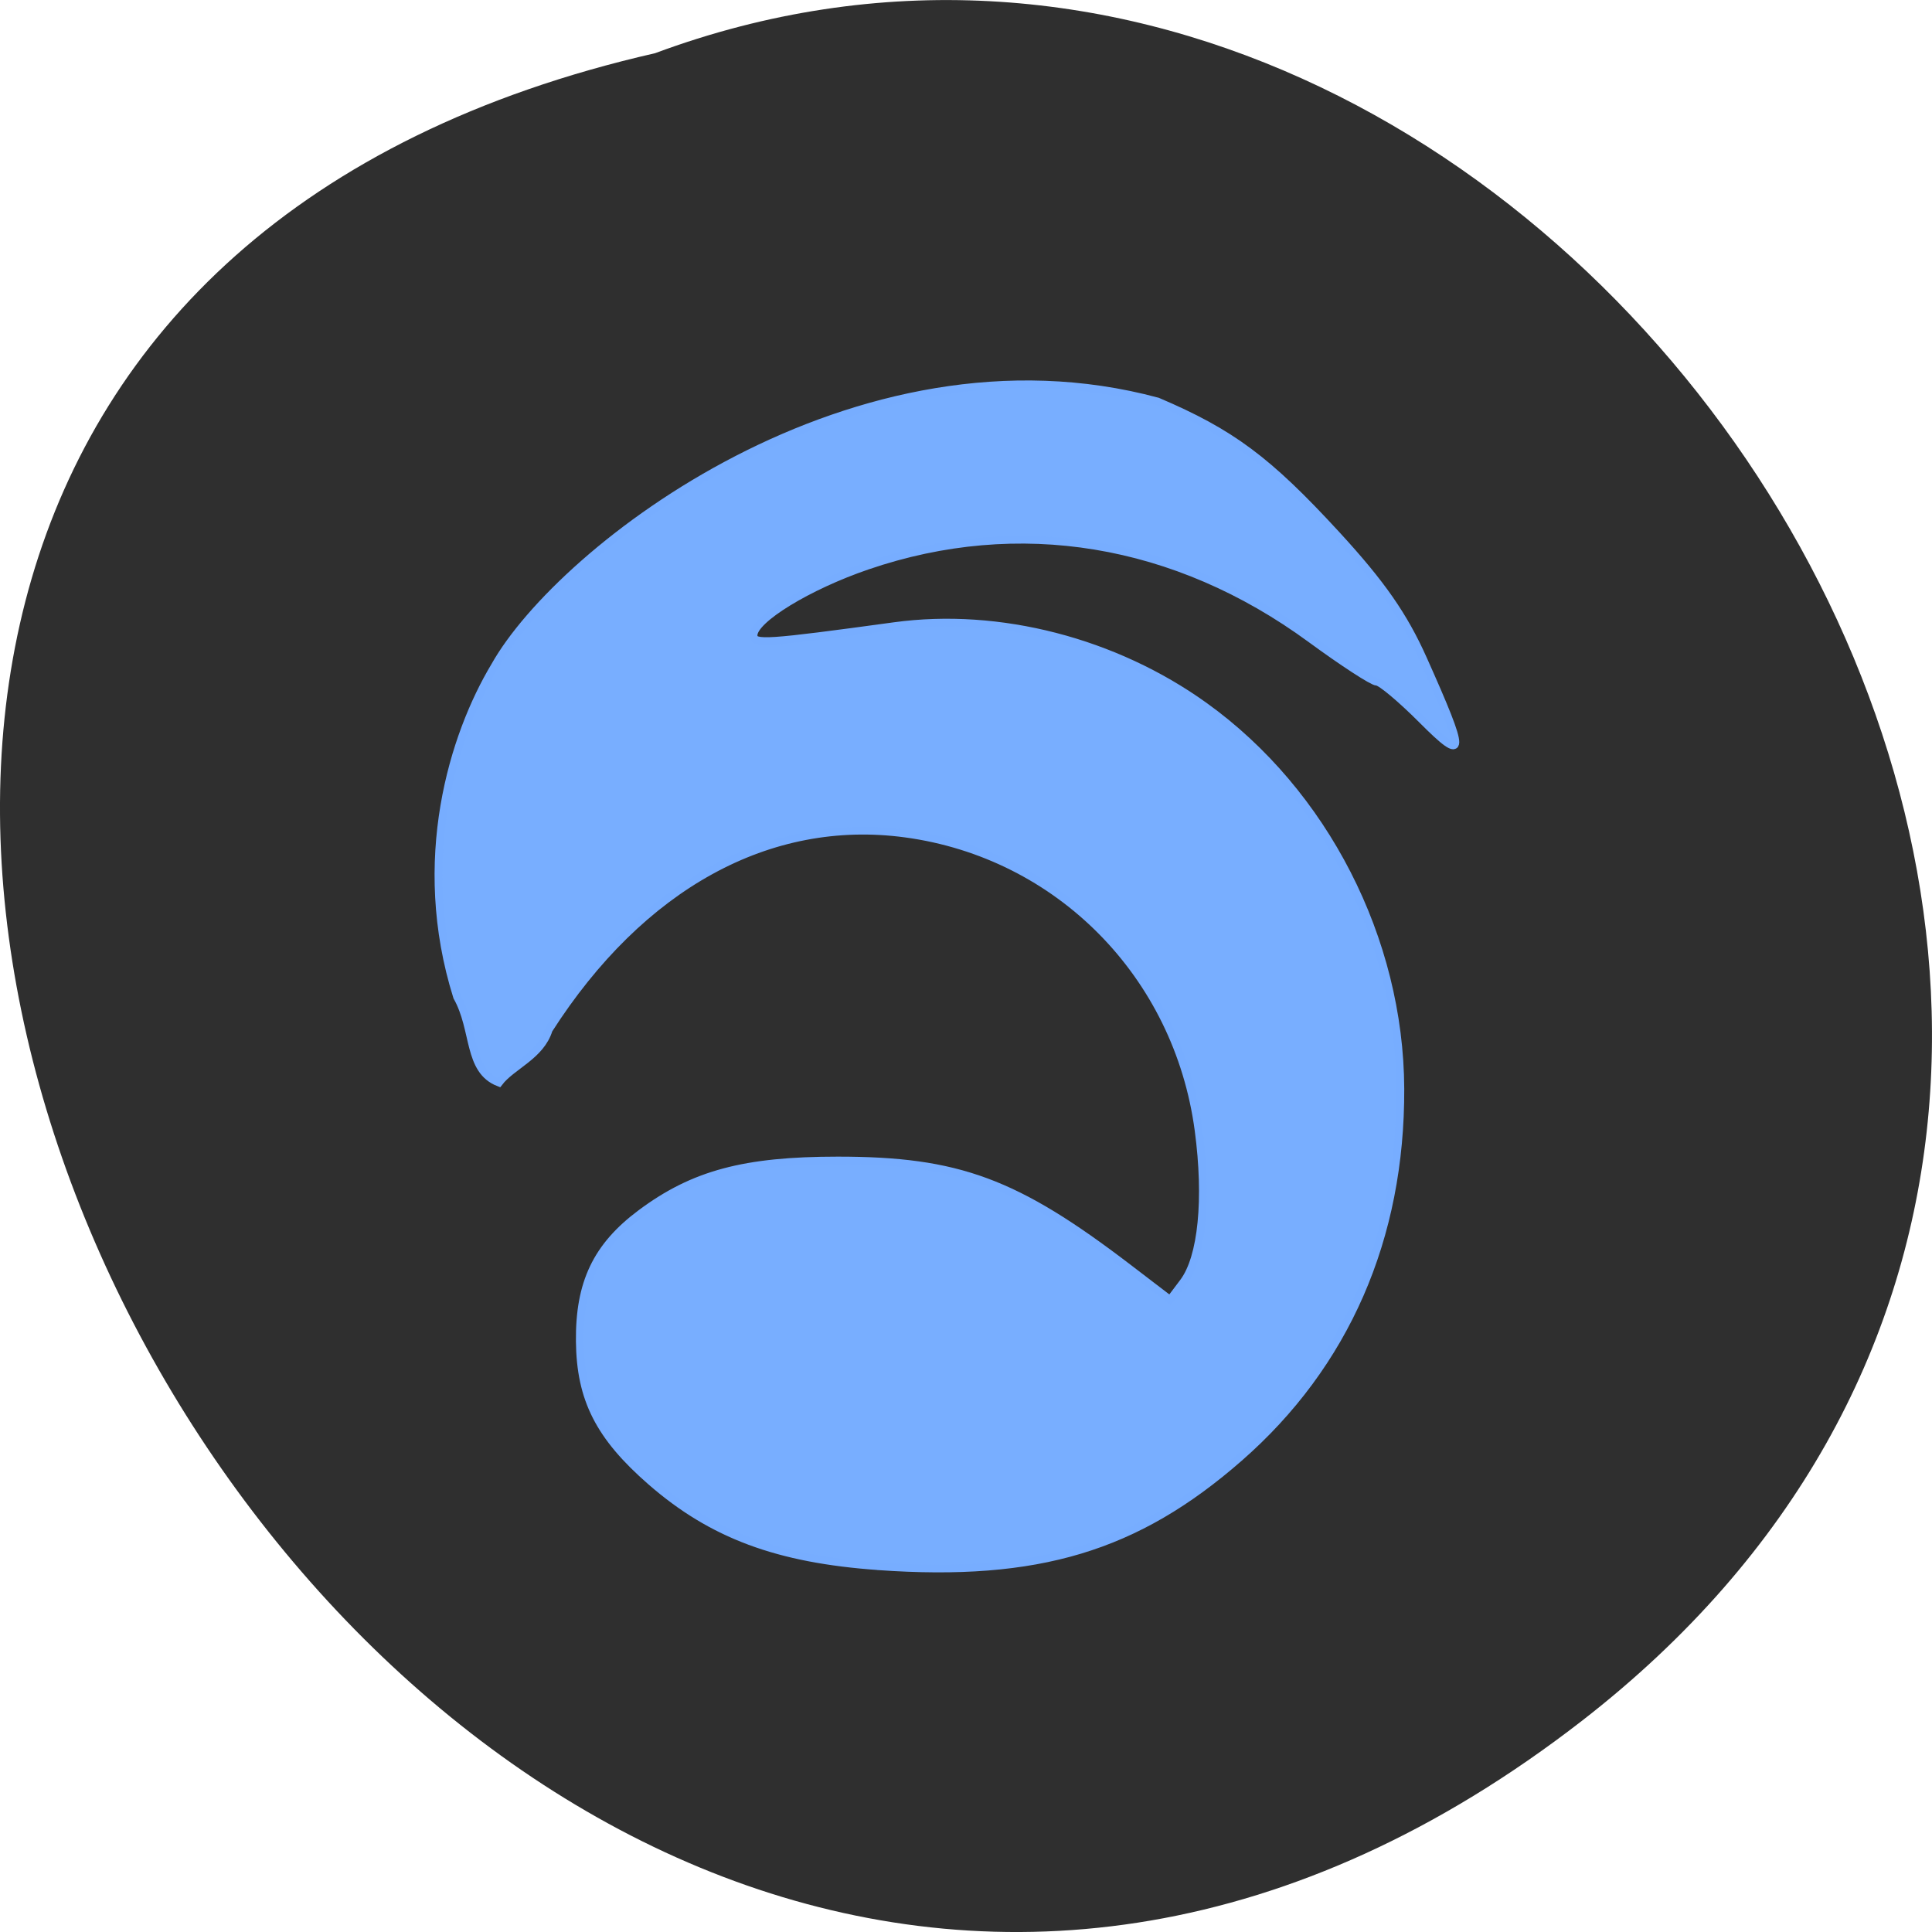<svg xmlns="http://www.w3.org/2000/svg" viewBox="0 0 256 256"><g color="#000" fill="#2f2f2f"><path d="m 205.08 1023.89 c -153.55 119.13 -312.95 -177.55 -122.85 -220.94 119.72 -44.46 236.64 132.65 122.85 220.94 z" transform="translate(4.568 -795.9)"/></g><path d="m 99.82 207.47 c -16.181 -1.164 -26.713 -5.178 -36.495 -13.907 -8.289 -7.397 -11.331 -13.525 -11.428 -23.02 -0.098 -9.593 2.71 -15.617 9.805 -21.03 8.424 -6.431 16.603 -8.679 31.574 -8.679 19.299 0 28.542 3.501 46.642 17.665 l 6.671 5.221 l 2.147 -2.92 c 2.97 -4.04 3.901 -13.61 2.424 -24.925 -3.332 -25.537 -22.413 -45.3 -47.03 -48.702 -21.863 -3.02 -42.45 8.562 -57.23 32.21 -1.298 4.317 -5.935 5.923 -7.981 8.681 -5.079 -2.01 -3.721 -8.673 -6.708 -14.08 c -6.879 -22.44 -0.625 -42.94 6.068 -54.36 10.565 -19.217 57.824 -56.788 106.29 -43.42 c 11.845 5.166 17.695 9.626 28.714 21.894 7.186 8 10.774 13.271 13.896 20.413 6.938 15.87 6.913 17.24 -0.179 9.956 -3.333 -3.422 -6.597 -6.222 -7.253 -6.222 -0.657 0 -5.417 -3.167 -10.577 -7.04 c -21.654 -16.242 -46.861 -20.499 -71.14 -12.01 c -9.502 3.32 -18.267 8.801 -18.267 11.423 0 1.49 2.04 1.353 22.595 -1.524 16.792 -2.35 35.35 2.552 49.741 13.14 19.229 14.14 31.33 38.34 31.426 62.821 0.096 24.522 -8.804 45.37 -25.896 60.65 -16.483 14.743 -32.3 19.608 -57.8 17.774 z" fill="#78aeff" stroke="#77adff" stroke-width="1.248" transform="matrix(0.826 0 0 0.807 33.962 40.11)"/></svg>